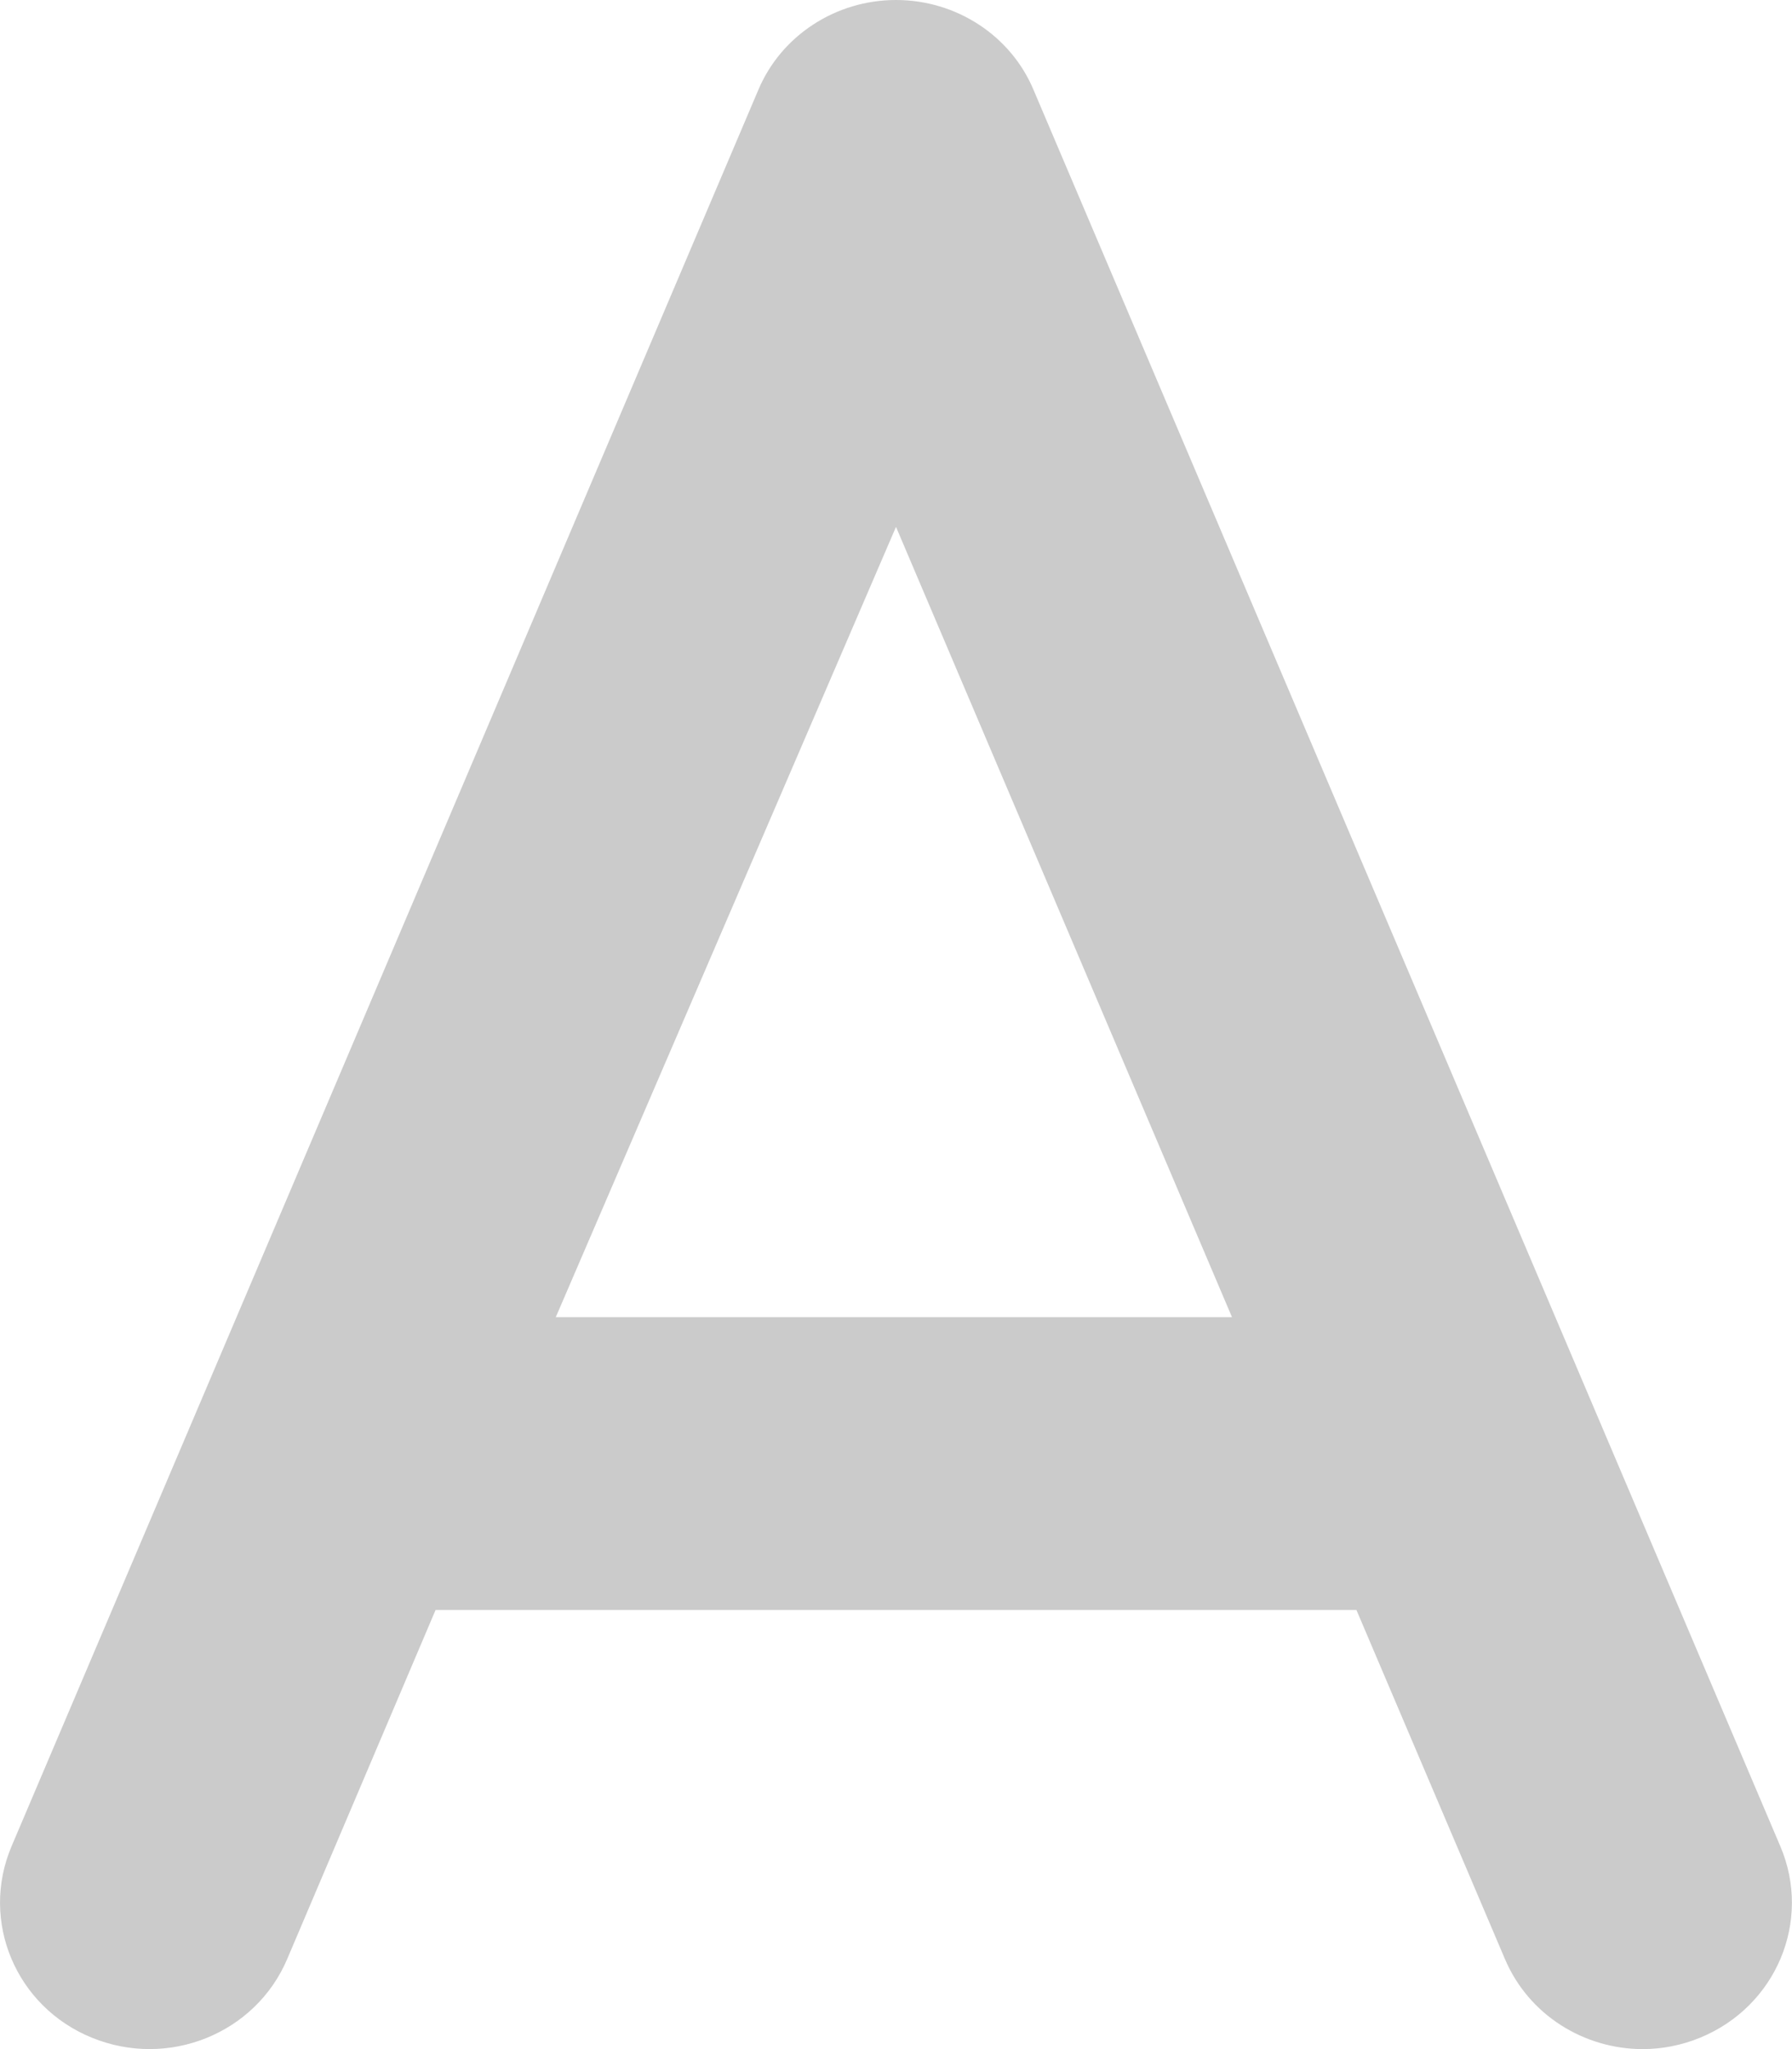 <svg 
 xmlns="http://www.w3.org/2000/svg"
 xmlns:xlink="http://www.w3.org/1999/xlink"
 width="14px" height="16px">
<path fill-rule="evenodd"  fill="rgb(203, 203, 203)"
 d="M13.909,14.417 L8.075,0.703 C7.897,0.277 7.470,-0.000 7.000,-0.000 C6.530,-0.000 6.103,0.277 5.924,0.703 L0.090,14.417 C-0.157,15.000 0.123,15.669 0.718,15.911 C1.315,16.155 1.997,15.879 2.244,15.296 L3.403,12.571 L10.597,12.571 L11.757,15.296 C11.943,15.735 12.377,16.000 12.834,16.000 C12.983,16.000 13.136,15.971 13.282,15.911 C13.877,15.667 14.157,14.999 13.909,14.417 L13.909,14.417 ZM4.342,10.285 L7.000,4.114 L9.625,10.285 L4.342,10.285 Z"/>
</svg>
